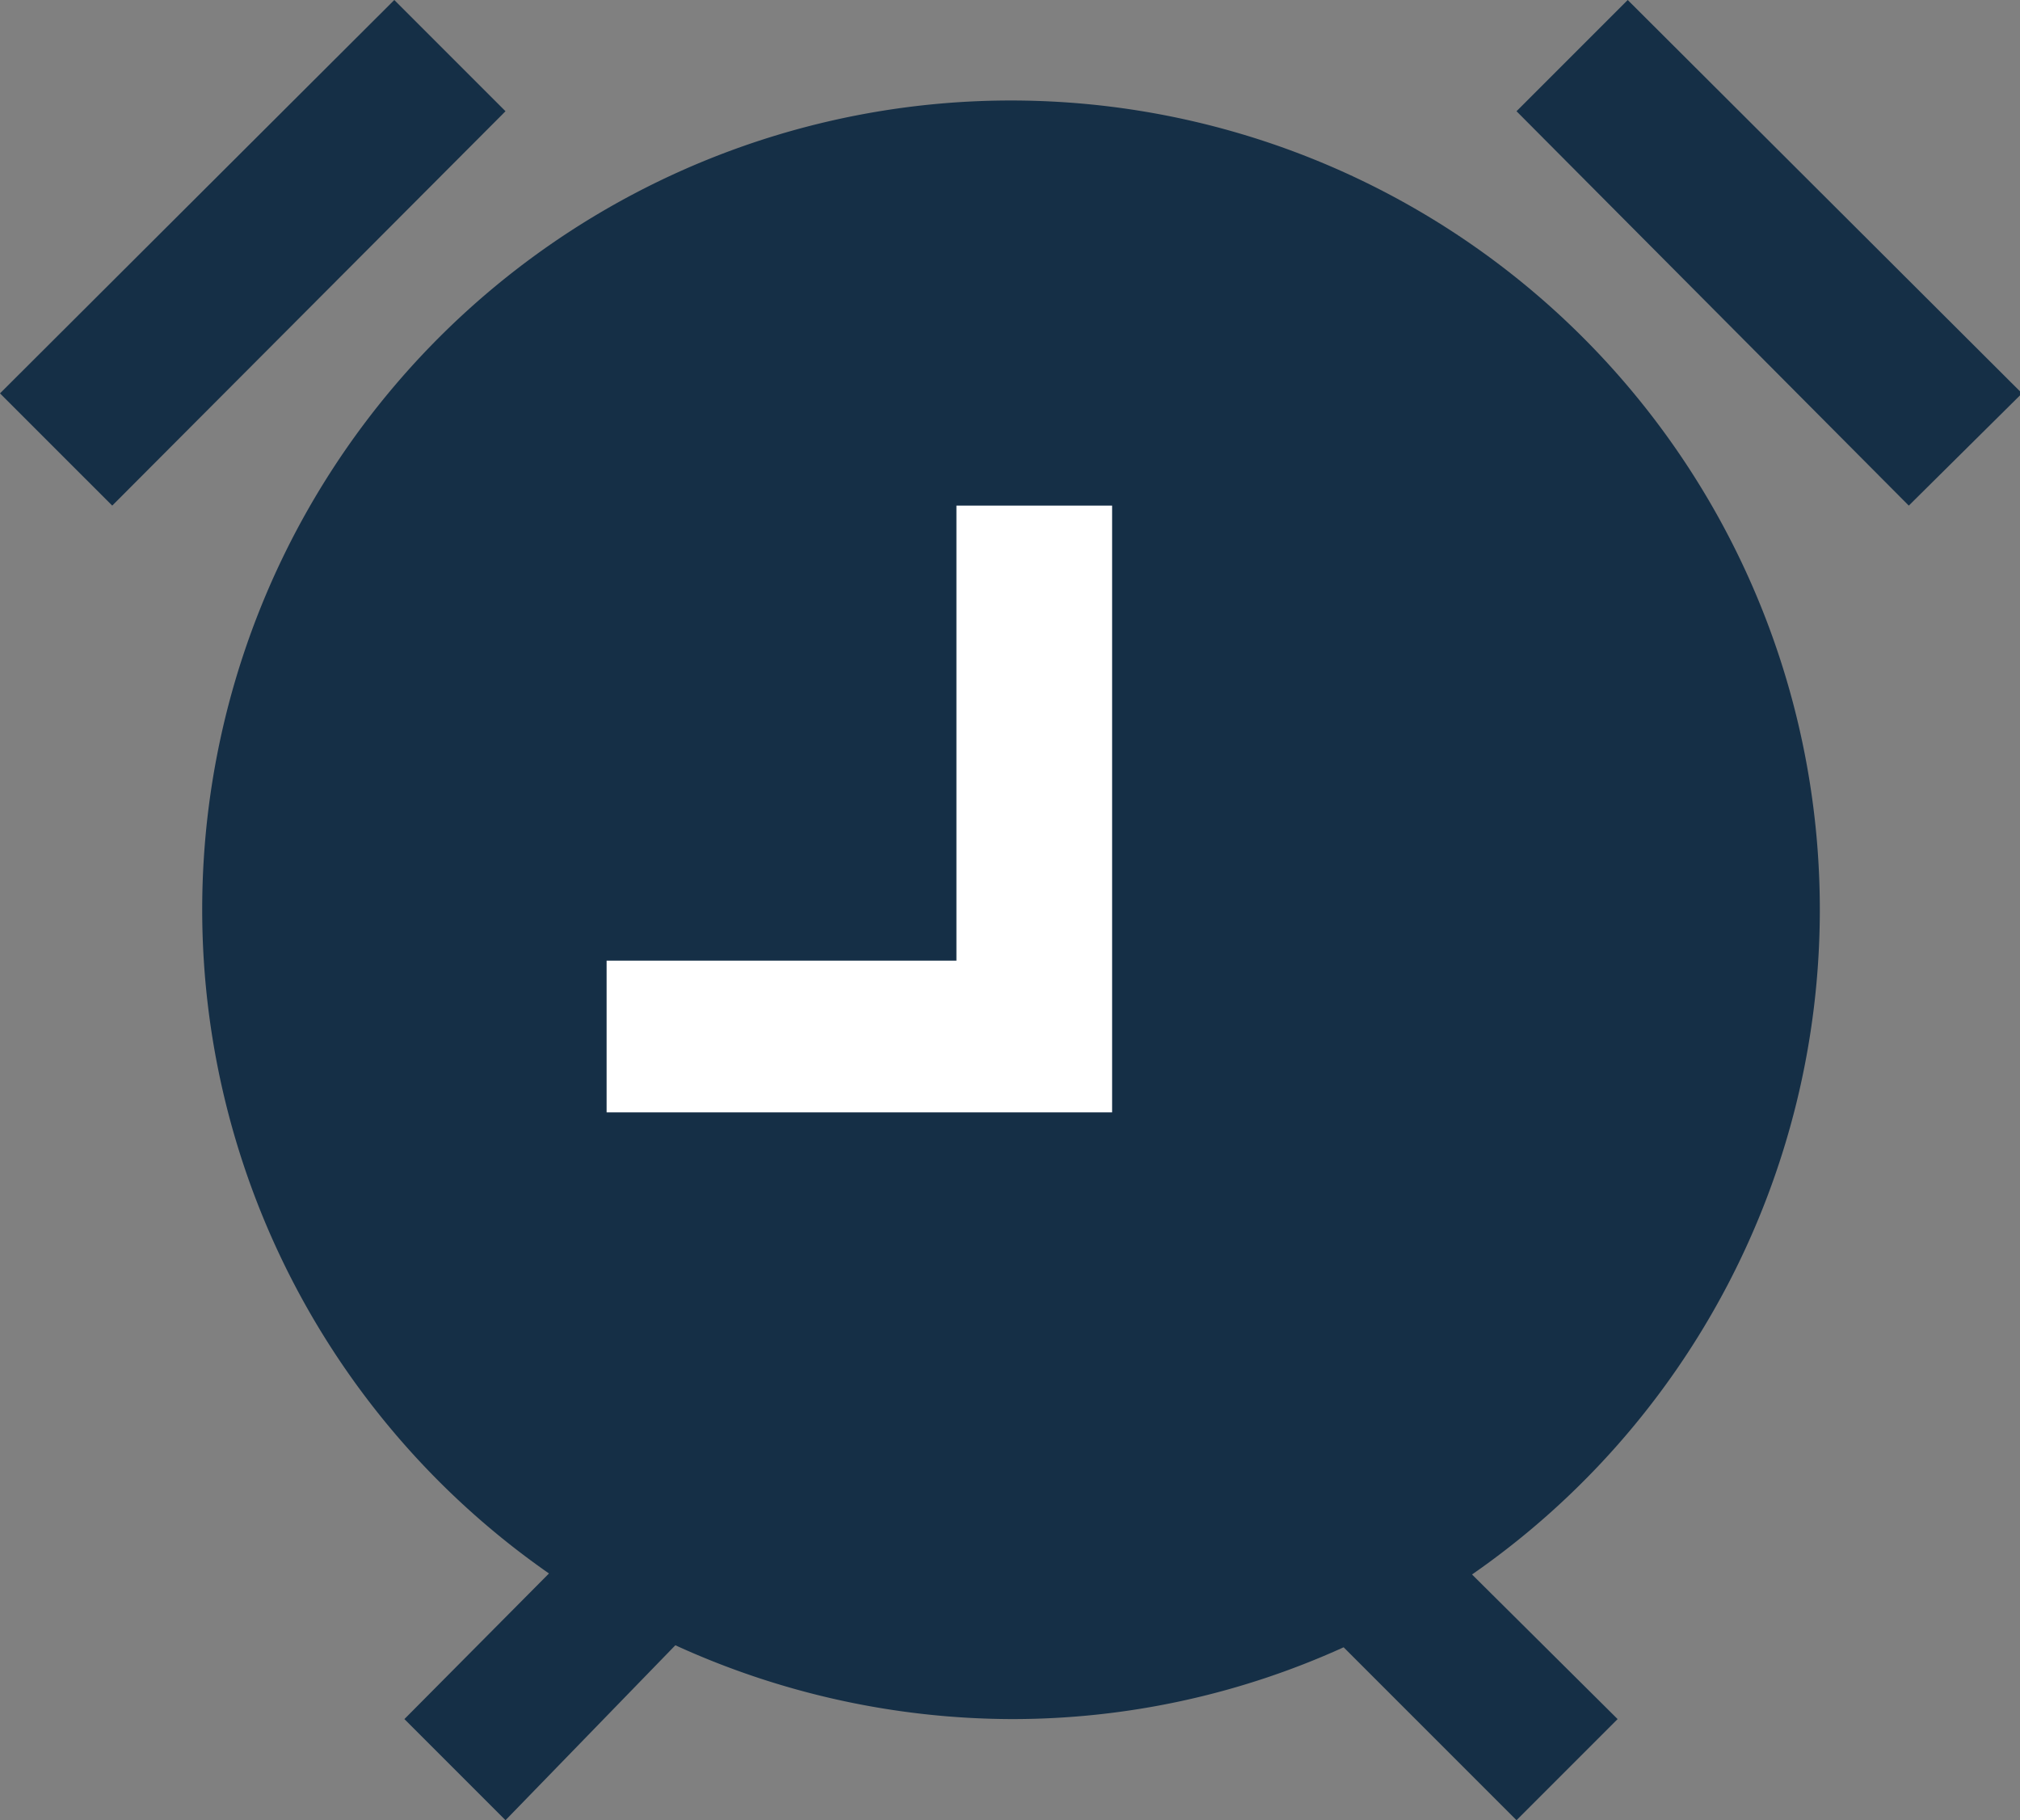 <svg xmlns="http://www.w3.org/2000/svg" viewBox="0 0 19.98 18"><rect x="0" y="0" width="19.98" height="18" fill="#808080" stroke="none"/><defs><style>.cls-1{fill:#152f46;}.cls-1,.cls-2{fill-rule:evenodd;}.cls-2{fill:#fff;}</style></defs><title>Asset 12</title><g id="Layer_2" data-name="Layer 2"><g id="Layer_1-2" data-name="Layer 1"><path class="cls-1" d="M18,9a8,8,0,0,1-3.44,6.57L16,17l-1,1-1.71-1.71A7.92,7.92,0,0,1,10,17a8.05,8.05,0,0,1-3.32-.73L5,18,4,17l1.43-1.44A8,8,0,1,1,18,9Z"/><path class="cls-1" d="M18.88,5,15,1.1,16.1,0,20,3.89Z"/><path class="cls-2" d="M9.46,11H6V9.5H9.46V5H11v6H9.46Z"/><path class="cls-1" d="M0,3.89,3.9,0,5,1.1,1.11,5Z"/></g></g></svg>
